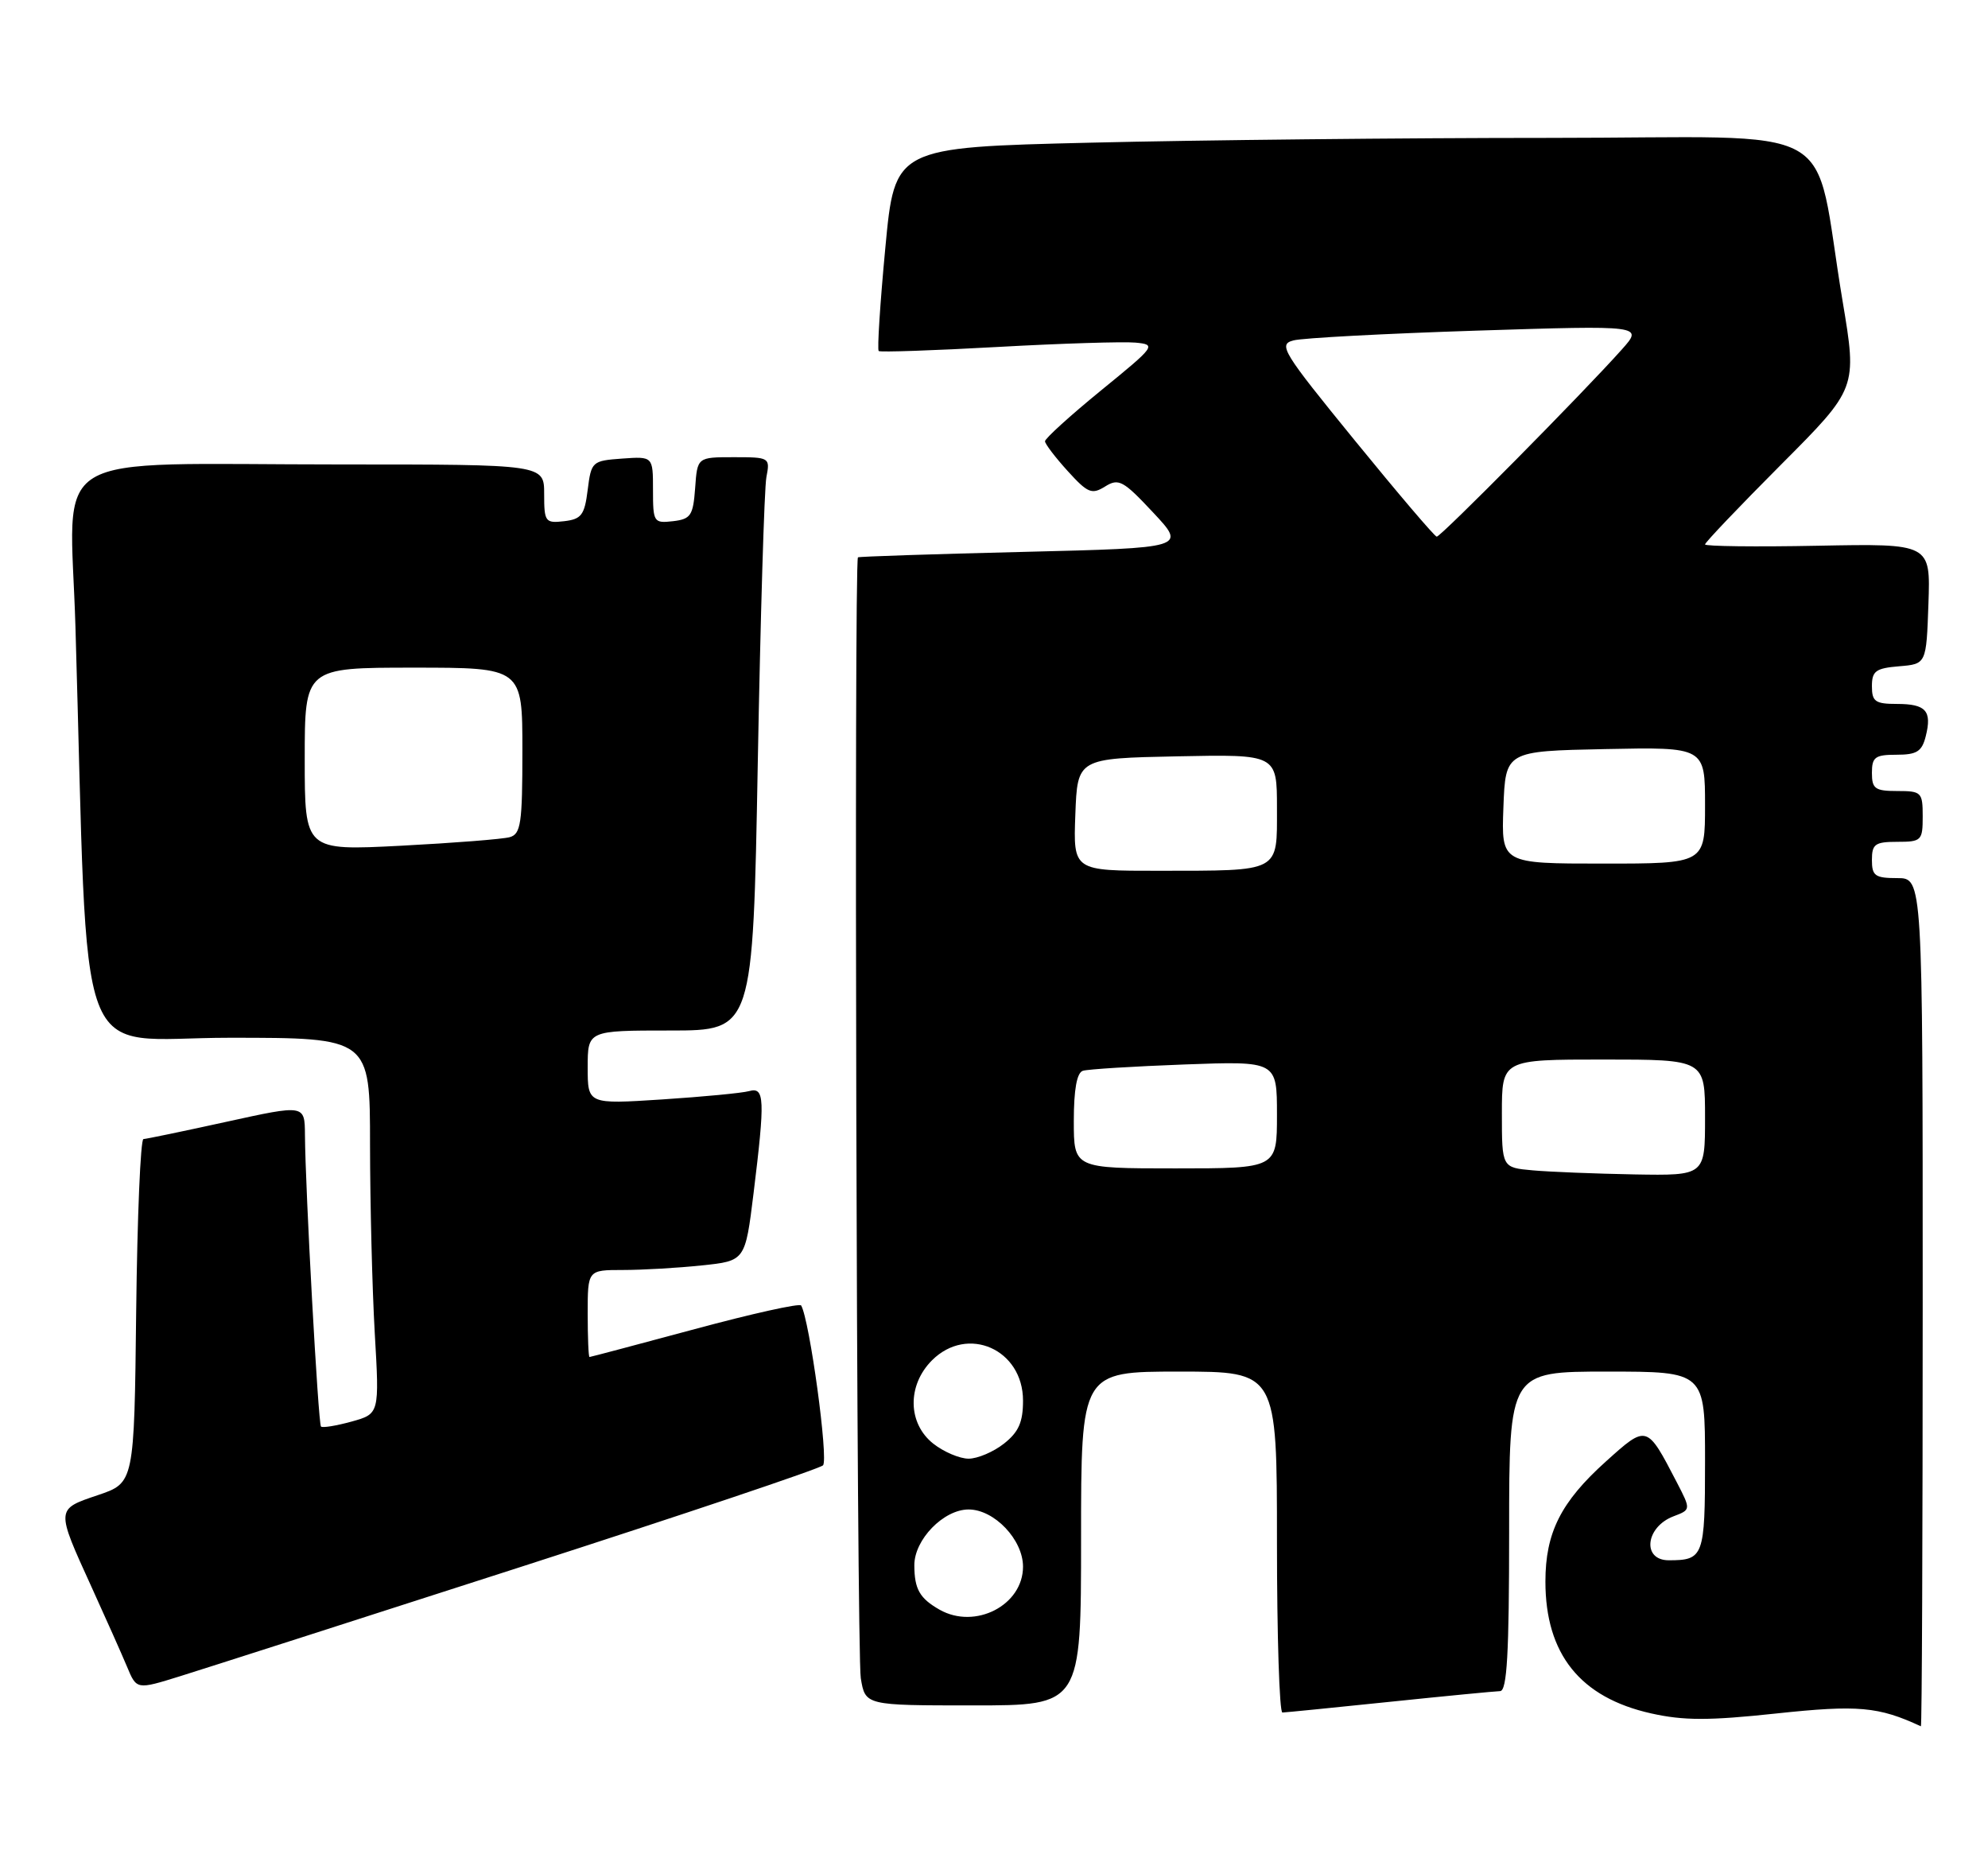 <?xml version="1.0" encoding="UTF-8" standalone="no"?>
<!DOCTYPE svg PUBLIC "-//W3C//DTD SVG 1.1//EN" "http://www.w3.org/Graphics/SVG/1.1/DTD/svg11.dtd" >
<svg xmlns="http://www.w3.org/2000/svg" xmlns:xlink="http://www.w3.org/1999/xlink" version="1.1" viewBox="0 0 274 256">
 <g >
 <path fill="currentColor"
d=" M 265.00 179.50 C 265.00 121.00 265.00 121.00 261.50 121.00 C 258.43 121.00 258.00 120.69 258.00 118.50 C 258.00 116.31 258.43 116.00 261.50 116.00 C 264.83 116.00 265.00 115.83 265.00 112.50 C 265.00 109.17 264.83 109.00 261.50 109.00 C 258.43 109.00 258.00 108.69 258.00 106.50 C 258.00 104.32 258.44 104.00 261.39 104.00 C 264.19 104.00 264.89 103.56 265.42 101.45 C 266.30 97.95 265.45 97.00 261.44 97.00 C 258.46 97.00 258.00 96.67 258.00 94.56 C 258.00 92.46 258.53 92.08 261.75 91.81 C 265.50 91.50 265.50 91.50 265.79 83.20 C 266.08 74.90 266.08 74.90 250.54 75.20 C 241.99 75.37 235.00 75.28 235.00 75.02 C 235.00 74.75 239.72 69.80 245.48 64.02 C 255.97 53.50 255.97 53.50 253.96 41.50 C 249.71 16.13 254.86 19.00 213.59 19.00 C 193.64 19.00 165.17 19.30 150.32 19.66 C 123.32 20.31 123.32 20.31 122.02 34.18 C 121.30 41.81 120.89 48.20 121.11 48.37 C 121.32 48.55 128.70 48.30 137.50 47.81 C 146.30 47.32 154.85 47.06 156.49 47.21 C 159.41 47.49 159.29 47.66 151.74 53.81 C 147.48 57.29 144.01 60.44 144.03 60.81 C 144.05 61.19 145.45 63.03 147.16 64.91 C 149.92 67.95 150.48 68.18 152.31 67.04 C 154.18 65.87 154.81 66.21 158.94 70.63 C 163.50 75.50 163.50 75.50 141.00 76.05 C 128.62 76.35 118.39 76.69 118.25 76.80 C 117.69 77.25 118.07 227.79 118.64 231.25 C 119.26 235.00 119.26 235.00 134.13 235.00 C 149.00 235.00 149.00 235.00 149.00 212.00 C 149.00 189.00 149.00 189.00 162.50 189.00 C 176.00 189.00 176.00 189.00 176.00 212.50 C 176.00 225.43 176.34 235.99 176.75 235.98 C 177.16 235.97 183.80 235.31 191.50 234.51 C 199.20 233.71 206.06 233.05 206.75 233.03 C 207.71 233.01 208.00 227.92 208.00 211.00 C 208.00 189.00 208.00 189.00 221.50 189.00 C 235.00 189.00 235.00 189.00 235.00 201.39 C 235.00 214.49 234.81 215.00 230.00 215.00 C 226.28 215.00 226.78 210.41 230.66 208.94 C 233.06 208.03 233.06 208.03 231.11 204.26 C 226.96 196.27 227.01 196.28 221.32 201.40 C 215.13 206.97 213.00 211.20 213.00 217.93 C 213.00 227.93 217.80 233.92 227.57 236.10 C 232.04 237.10 235.50 237.11 244.83 236.11 C 256.08 234.91 258.91 235.16 264.75 237.88 C 264.89 237.95 265.00 211.68 265.00 179.50 Z  M 71.64 215.96 C 94.11 208.72 112.92 202.40 113.43 201.92 C 114.22 201.17 111.58 181.85 110.42 179.89 C 110.22 179.56 103.63 181.02 95.78 183.14 C 87.93 185.25 81.39 186.99 81.25 186.99 C 81.11 187.00 81.00 184.30 81.00 181.00 C 81.00 175.00 81.00 175.00 85.85 175.00 C 88.52 175.00 93.41 174.72 96.71 174.37 C 102.71 173.75 102.71 173.75 103.86 164.43 C 105.46 151.39 105.39 149.76 103.25 150.35 C 102.29 150.62 96.89 151.13 91.25 151.50 C 81.00 152.16 81.00 152.16 81.00 147.08 C 81.00 142.00 81.00 142.00 92.38 142.00 C 103.77 142.00 103.77 142.00 104.44 105.25 C 104.81 85.04 105.34 67.26 105.63 65.75 C 106.15 63.05 106.08 63.00 101.14 63.00 C 96.11 63.00 96.11 63.00 95.81 67.25 C 95.53 71.05 95.21 71.53 92.75 71.82 C 90.10 72.12 90.00 71.96 90.00 67.51 C 90.00 62.89 90.00 62.89 85.75 63.19 C 81.61 63.49 81.49 63.60 81.00 67.50 C 80.57 70.97 80.14 71.54 77.75 71.82 C 75.15 72.12 75.00 71.91 75.00 68.07 C 75.00 64.00 75.00 64.00 47.14 64.00 C 5.52 64.00 9.66 61.47 10.40 86.40 C 12.25 149.29 9.89 143.00 31.62 143.00 C 51.00 143.00 51.00 143.00 51.00 157.75 C 51.01 165.86 51.30 177.52 51.65 183.66 C 52.30 194.82 52.30 194.82 48.45 195.89 C 46.34 196.47 44.44 196.78 44.24 196.57 C 43.86 196.19 42.08 163.87 42.03 156.36 C 42.00 152.21 42.00 152.21 31.25 154.57 C 25.34 155.87 20.17 156.94 19.77 156.96 C 19.37 156.98 18.92 167.65 18.77 180.66 C 18.50 204.33 18.50 204.33 13.50 206.02 C 7.67 207.99 7.68 207.85 12.62 218.69 C 14.58 222.99 16.78 227.93 17.51 229.67 C 18.83 232.84 18.83 232.84 24.81 230.98 C 28.10 229.96 49.17 223.20 71.64 215.96 Z  M 129.50 221.81 C 126.76 220.25 126.03 218.98 126.02 215.70 C 126.00 212.17 130.04 208.00 133.50 208.00 C 137.04 208.00 141.00 212.16 141.00 215.88 C 141.00 221.20 134.41 224.59 129.50 221.81 Z  M 128.63 198.93 C 125.10 196.14 125.01 190.90 128.45 187.45 C 133.36 182.55 141.00 185.93 141.00 193.00 C 141.00 195.97 140.40 197.33 138.37 198.93 C 136.92 200.07 134.73 201.00 133.50 201.00 C 132.27 201.00 130.08 200.07 128.63 198.93 Z  M 211.25 161.27 C 207.00 160.89 207.00 160.89 207.00 153.44 C 207.00 146.00 207.00 146.00 221.00 146.00 C 235.00 146.00 235.00 146.00 235.00 154.00 C 235.00 162.00 235.00 162.00 225.25 161.83 C 219.89 161.73 213.59 161.48 211.25 161.27 Z  M 148.00 154.47 C 148.00 150.12 148.42 147.81 149.25 147.55 C 149.94 147.33 156.24 146.94 163.25 146.68 C 176.00 146.21 176.00 146.21 176.00 153.61 C 176.00 161.00 176.00 161.00 162.00 161.00 C 148.00 161.00 148.00 161.00 148.00 154.47 Z  M 148.21 112.25 C 148.50 104.50 148.50 104.50 162.25 104.22 C 176.00 103.94 176.00 103.94 176.00 111.36 C 176.00 120.29 176.61 119.97 159.71 119.99 C 147.92 120.00 147.92 120.00 148.21 112.25 Z  M 207.21 111.25 C 207.50 103.50 207.50 103.50 221.25 103.22 C 235.00 102.94 235.00 102.94 235.00 110.97 C 235.00 119.00 235.00 119.00 220.96 119.00 C 206.92 119.00 206.92 119.00 207.21 111.25 Z  M 186.74 60.71 C 176.75 48.46 176.14 47.47 178.26 46.91 C 179.52 46.57 190.88 45.97 203.52 45.56 C 226.50 44.83 226.50 44.83 223.52 48.17 C 218.21 54.13 198.55 74.00 198.02 73.95 C 197.73 73.93 192.66 67.97 186.74 60.71 Z  M 42.00 104.61 C 42.00 92.00 42.00 92.00 57.00 92.00 C 72.00 92.00 72.00 92.00 72.00 103.43 C 72.00 113.47 71.79 114.93 70.25 115.36 C 69.29 115.63 62.54 116.16 55.25 116.54 C 42.00 117.22 42.00 117.22 42.00 104.61 Z "/>
</g>
</svg>